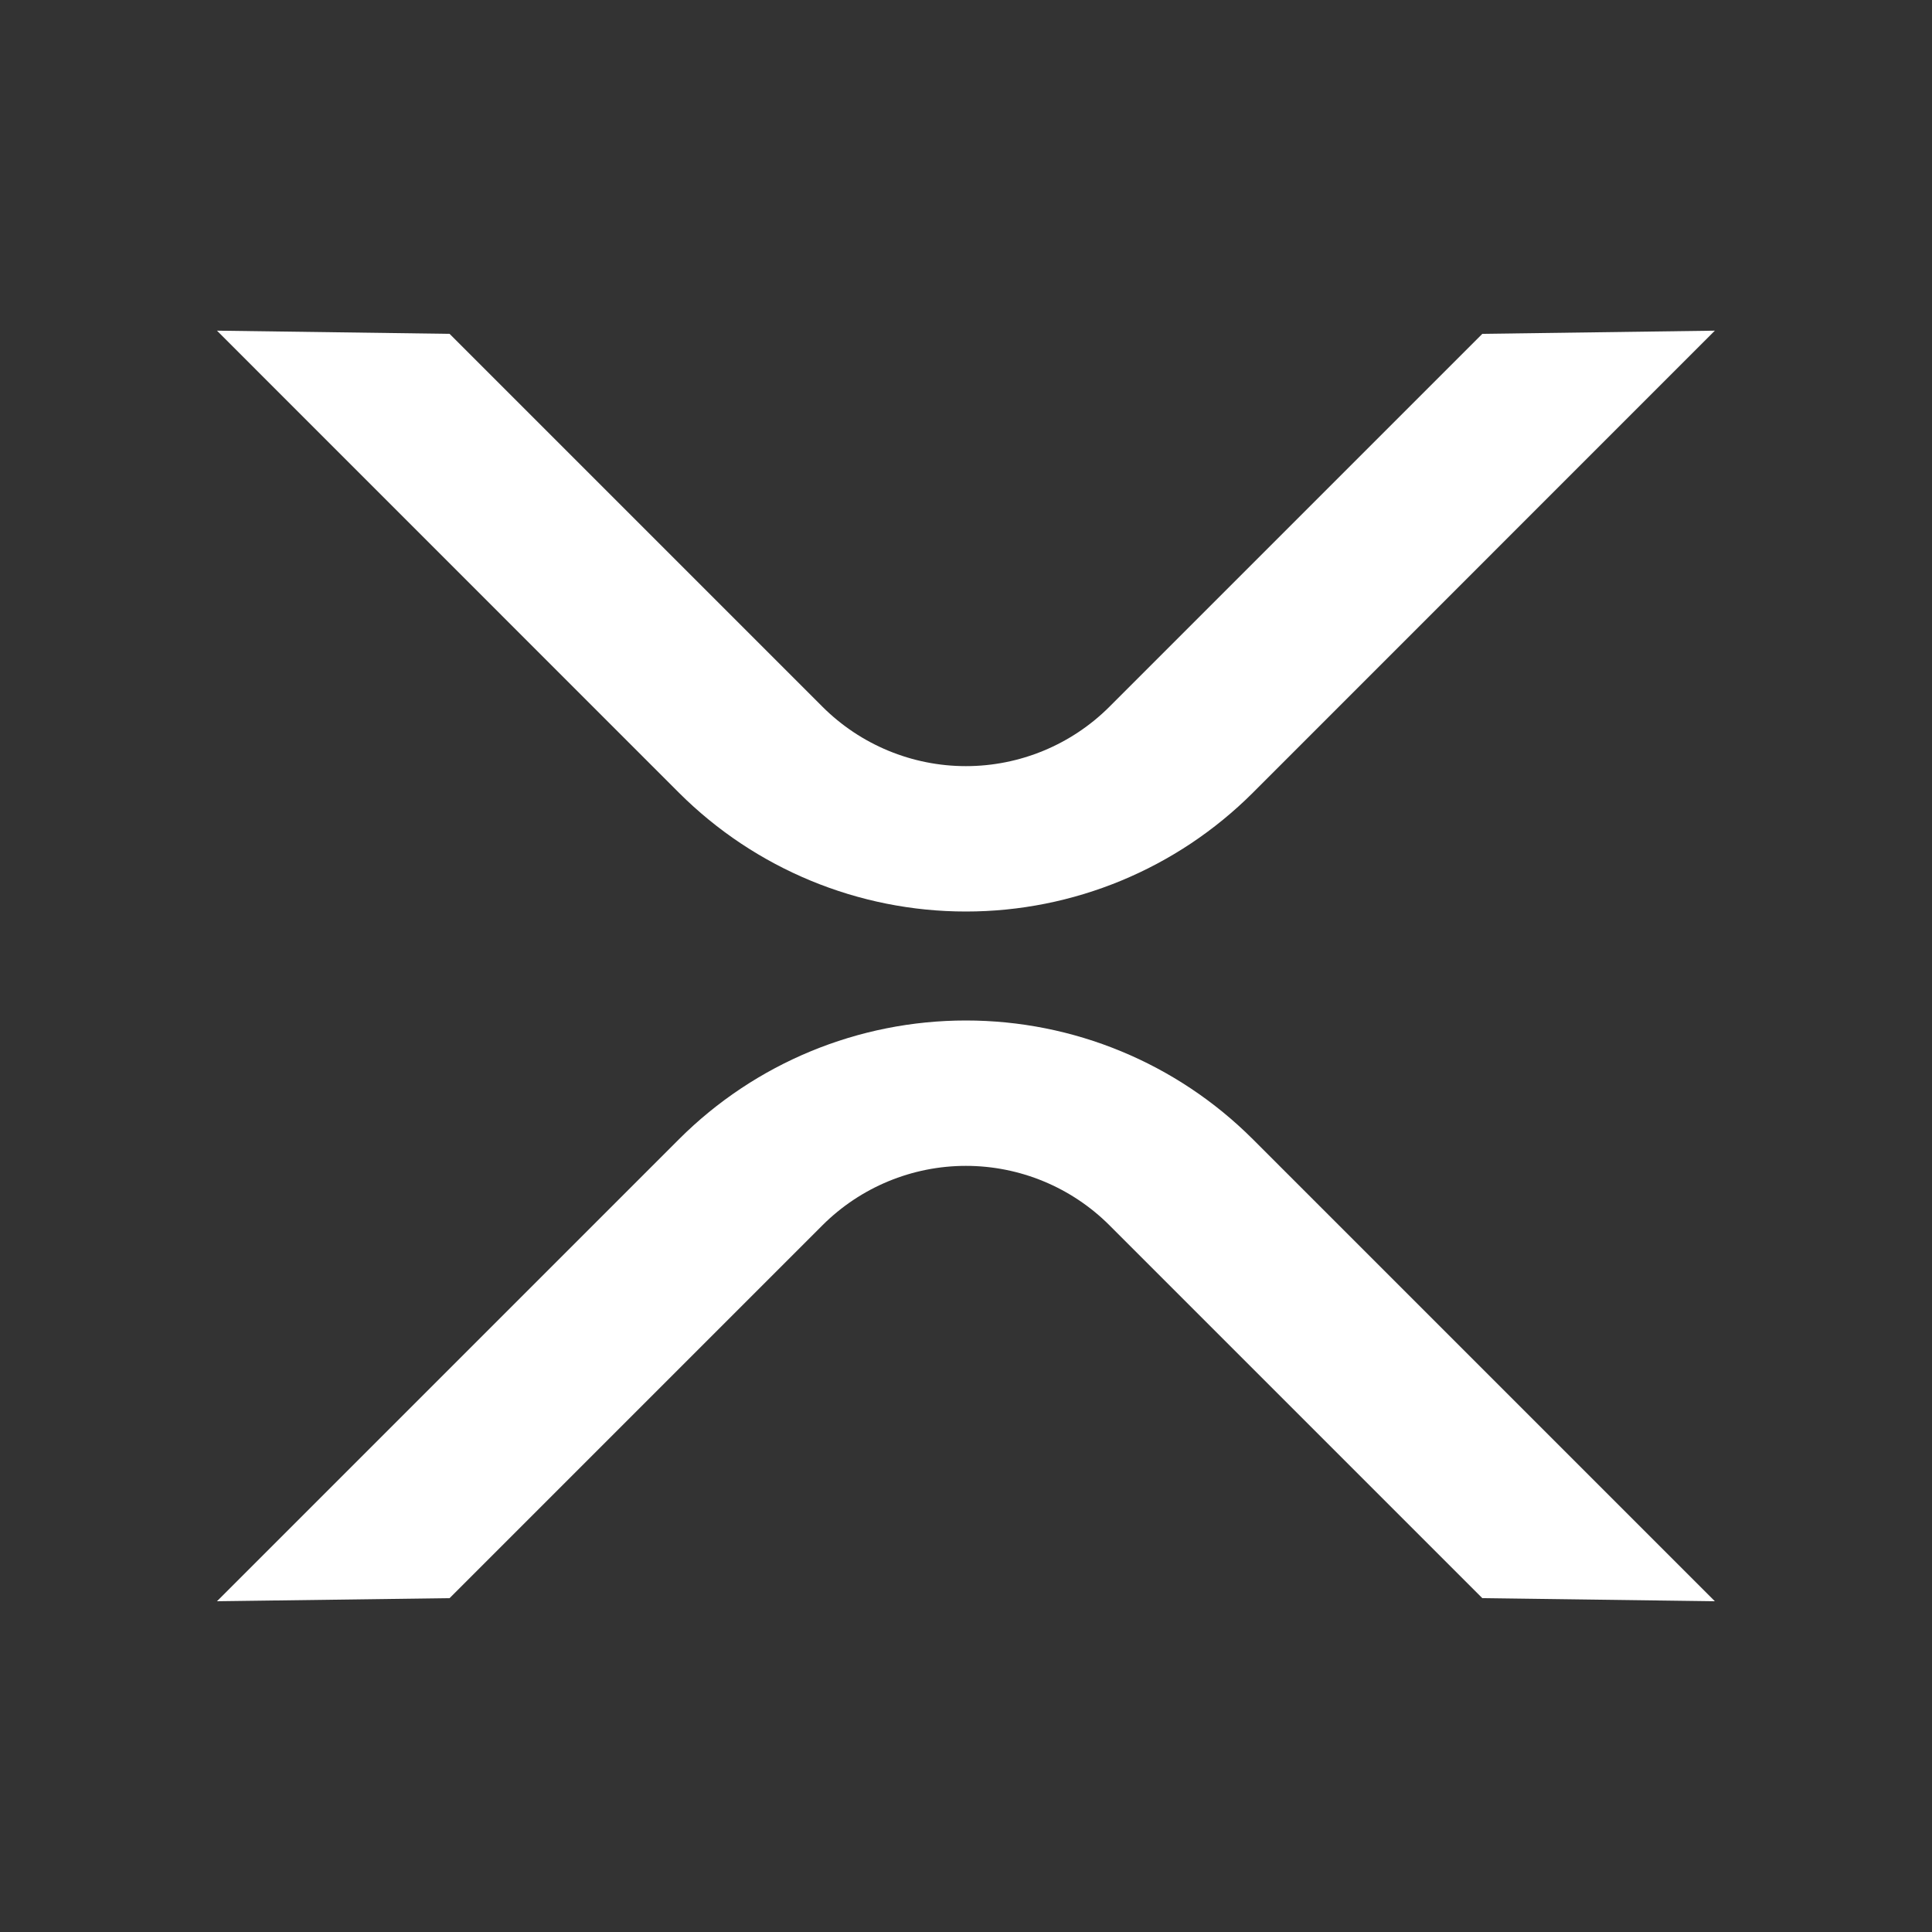 <svg width="20" height="20" viewBox="0 0 20 20" fill="none" xmlns="http://www.w3.org/2000/svg">
<rect x="0" y="0" width="20" height="20" fill="#333333" stroke="none"/>
<path d="M17.752 3.423L15.345 3.456L11.484 7.317C11.09 7.71 10.556 7.931 9.999 7.931C9.443 7.931 8.909 7.71 8.515 7.317L4.654 3.456L2.246 3.423L7.03 8.208C7.818 8.994 8.886 9.436 9.999 9.436C11.113 9.436 12.18 8.994 12.968 8.208L17.752 3.423Z" fill="white"/>
<path d="M2.246 16.576L4.654 16.544L8.515 12.683C8.909 12.29 9.443 12.069 9.999 12.069C10.556 12.069 11.09 12.29 11.484 12.683L15.345 16.544L17.752 16.576L12.968 11.792C12.18 11.005 11.113 10.564 9.999 10.564C8.886 10.564 7.818 11.005 7.03 11.792L2.246 16.576Z" fill="white"/>
</svg>
